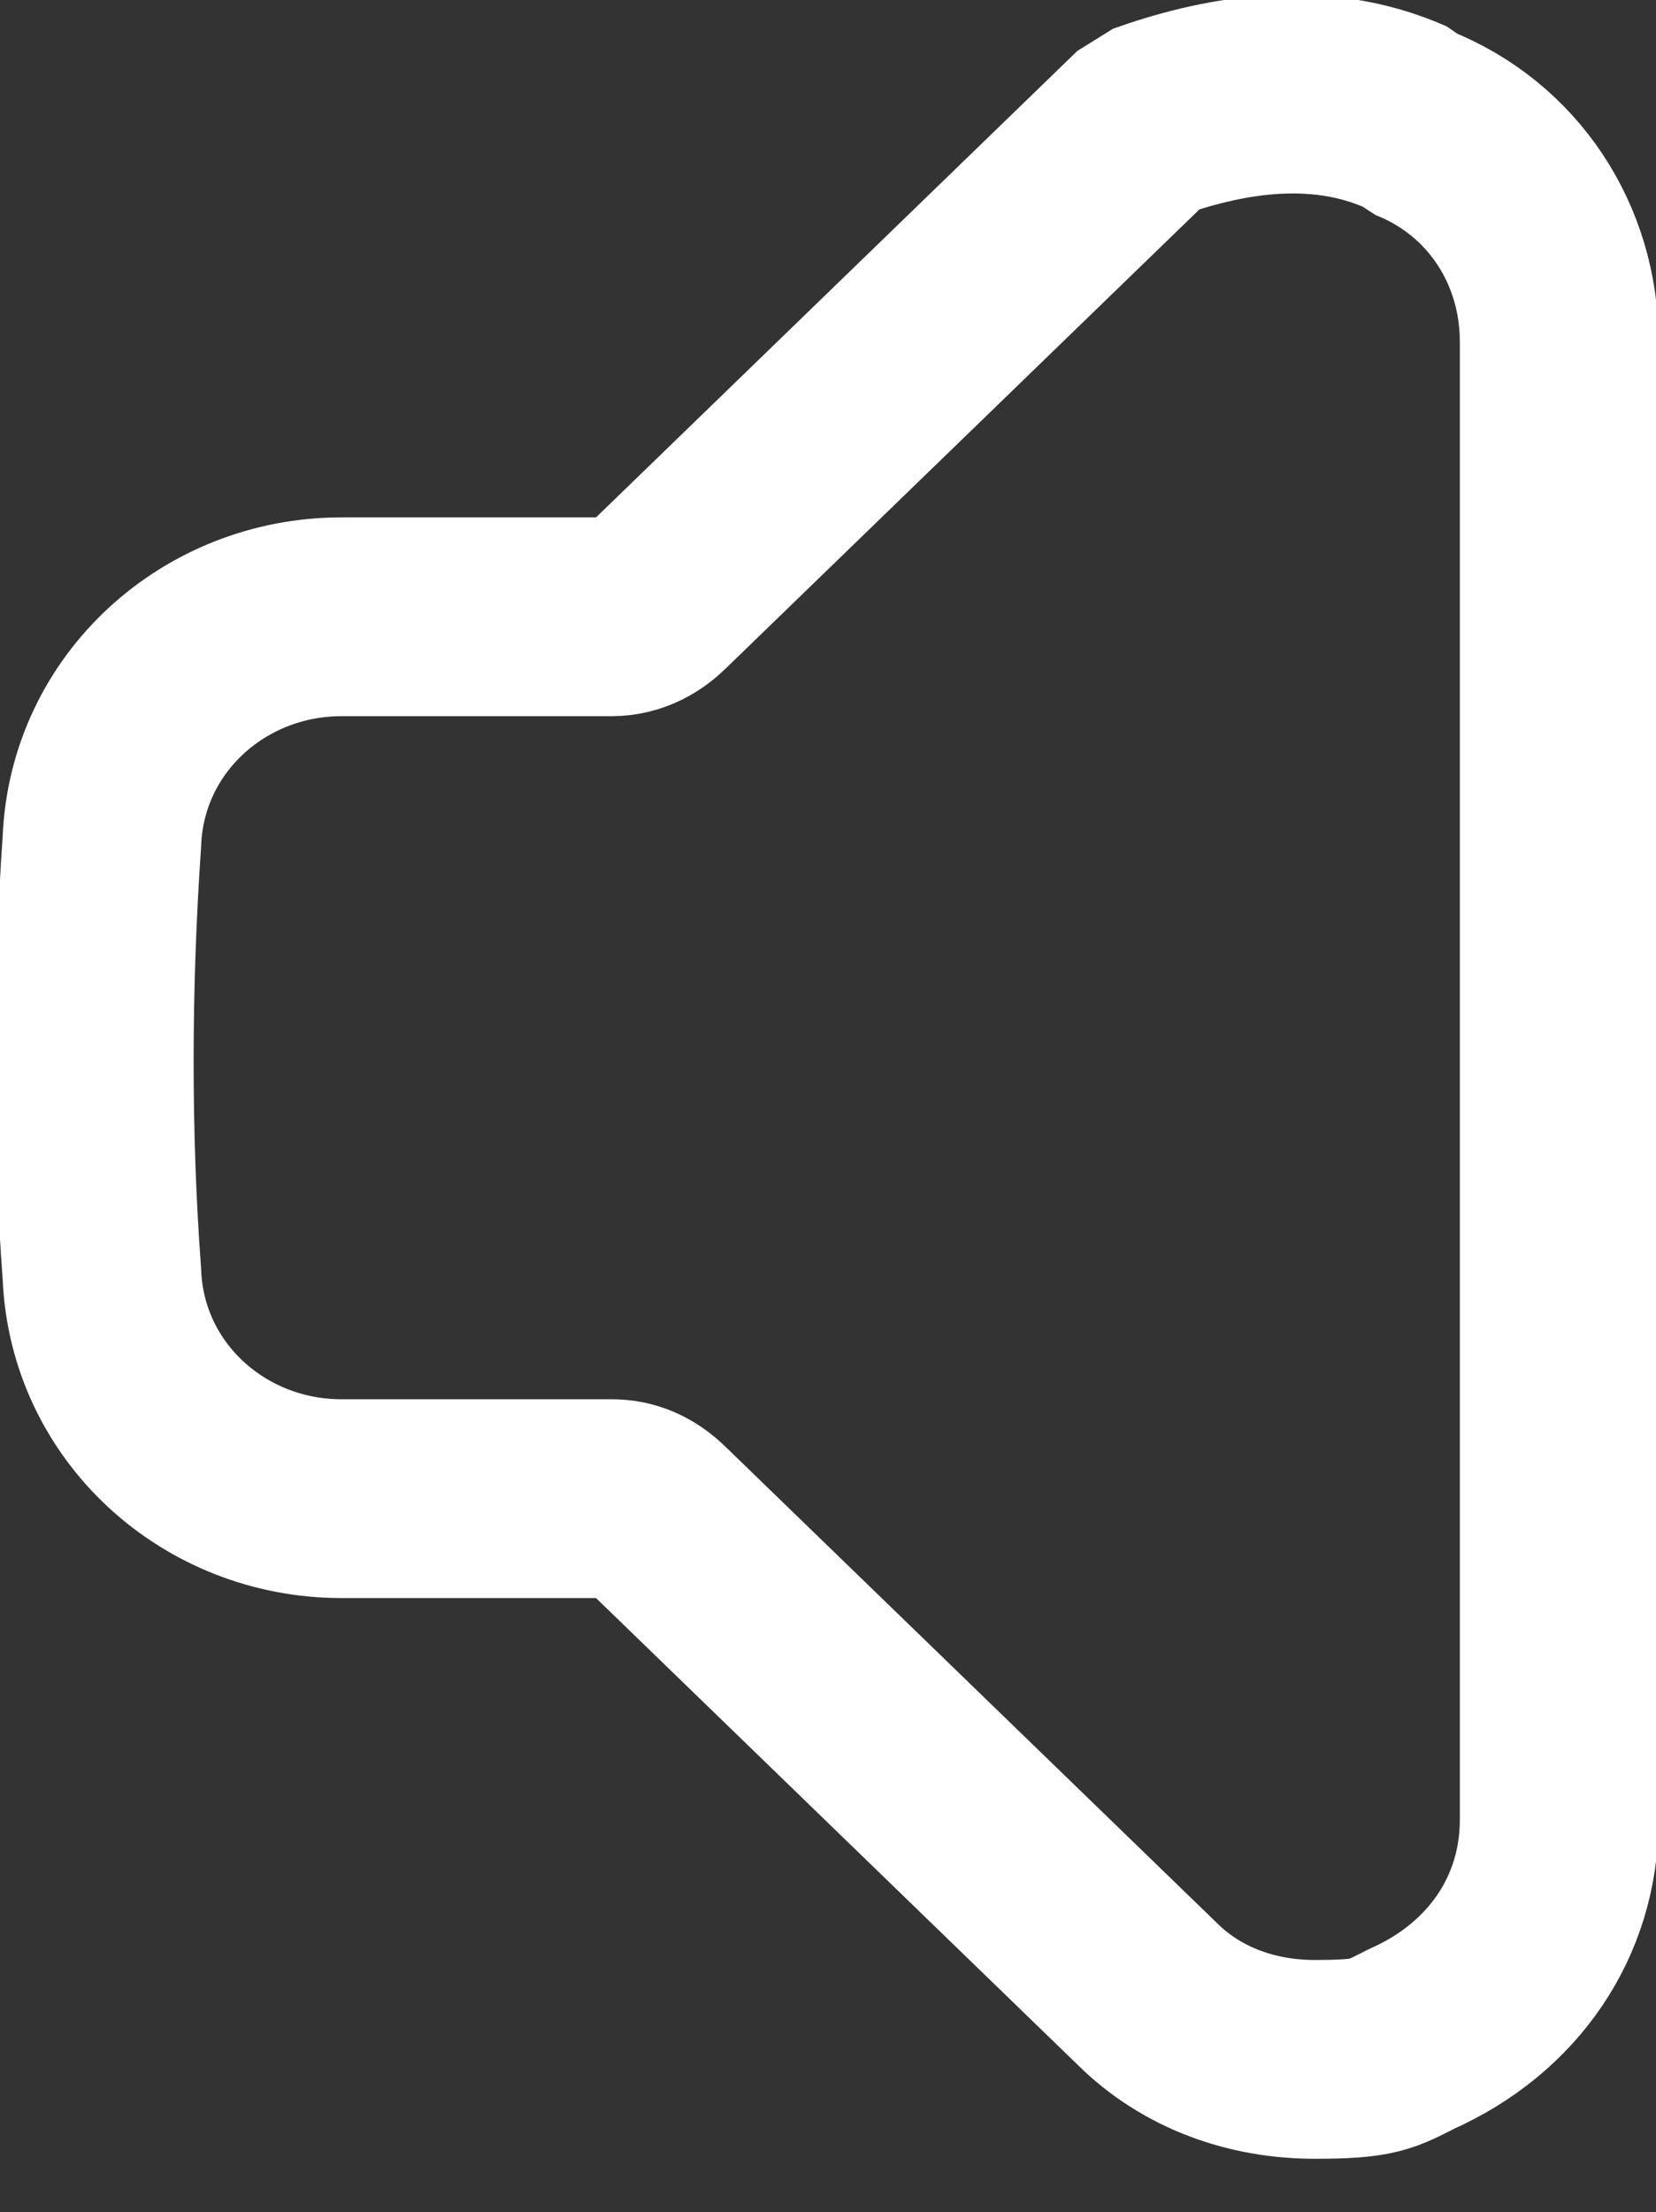 <?xml version="1.0" encoding="UTF-8"?>
<svg id="Capa_2" data-name="Capa 2" xmlns="http://www.w3.org/2000/svg" viewBox="0 0 325 434">
  <rect x="0" y="0" width="325" height="434" fill="#333333" stroke="none"/>
  <defs>
    <style>
      .cls-1 {
        fill: none;
        stroke: #fff;
        stroke-miterlimit: 1;
        stroke-width: 39px;
      }
    </style>
  </defs>
  <g id="Layer_1" data-name="Layer 1">
    <g id="icon">
      <path class="cls-1" d="M276,23c-18-8-37-4-51,1l-96,93c-2,2-5,4-9,4h-53c-25,0-46,19-47,44-2,29-2,58,0,85,1,25,22,44,47,44h53c3,0,6,1,9,4l96,93c9,9,21,13,33,13s13-1,19-4c18-8,29-24,29-43V67c0-19-11-36-29-43Z"/>
    </g>
  </g>
</svg>